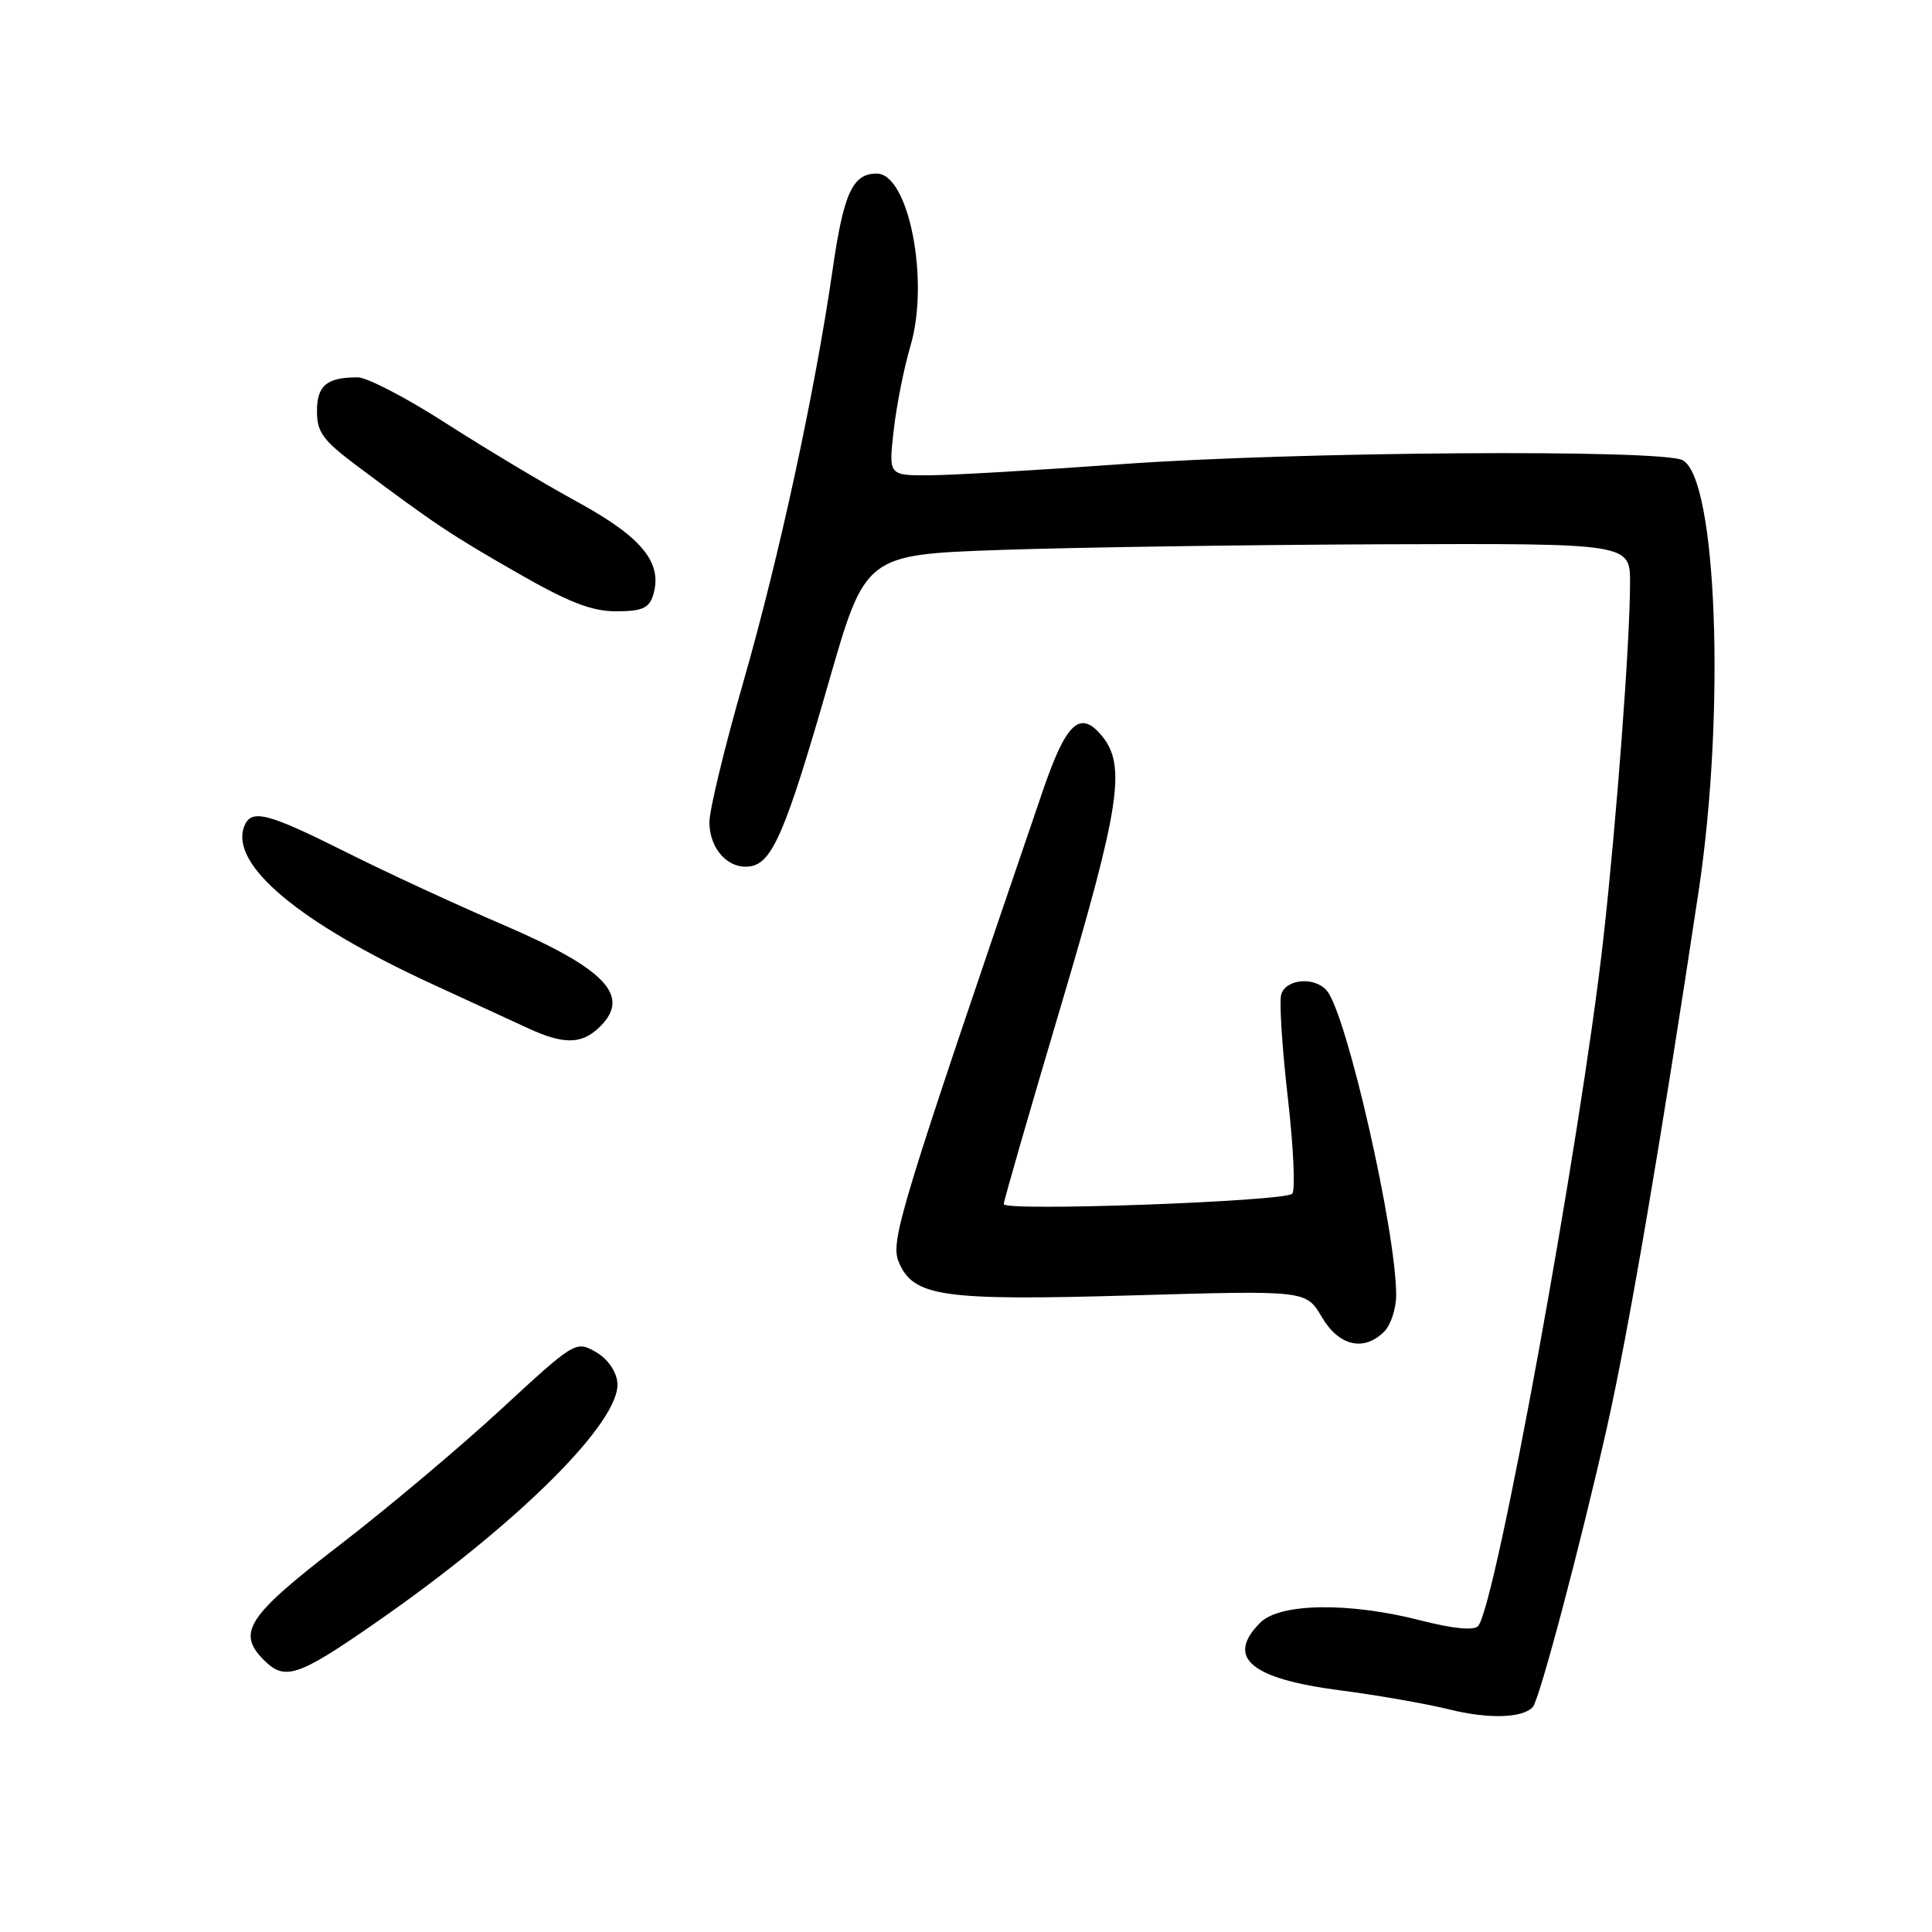 <?xml version="1.0" encoding="UTF-8" standalone="no"?>
<!DOCTYPE svg PUBLIC "-//W3C//DTD SVG 1.1//EN" "http://www.w3.org/Graphics/SVG/1.1/DTD/svg11.dtd" >
<svg xmlns="http://www.w3.org/2000/svg" xmlns:xlink="http://www.w3.org/1999/xlink" version="1.1" viewBox="0 0 256 256">
 <g >
 <path fill="currentColor"
d=" M 203.11 226.18 C 204.00 225.18 209.46 204.56 212.96 189.00 C 215.81 176.31 220.08 151.28 225.09 118.00 C 228.65 94.29 227.50 63.41 222.96 60.98 C 220.20 59.50 171.42 59.84 148.50 61.51 C 137.50 62.30 126.08 62.97 123.12 62.98 C 117.74 63.00 117.74 63.00 118.42 57.02 C 118.79 53.74 119.79 48.70 120.64 45.84 C 123.20 37.22 120.42 23.00 116.17 23.00 C 112.97 23.00 111.79 25.58 110.32 35.77 C 107.98 51.95 103.25 73.80 98.50 90.35 C 96.02 98.97 94.00 107.33 94.00 108.94 C 94.00 112.49 96.50 115.21 99.37 114.80 C 102.33 114.38 104.10 110.25 109.78 90.50 C 114.66 73.50 114.66 73.50 132.58 72.87 C 142.44 72.53 165.24 72.19 183.25 72.12 C 216.00 72.00 216.00 72.00 215.99 77.25 C 215.98 85.18 214.20 108.77 212.44 124.50 C 209.46 150.98 198.17 212.94 195.85 215.47 C 195.29 216.08 192.53 215.81 188.23 214.71 C 178.77 212.28 169.59 212.41 167.00 215.00 C 162.38 219.62 165.66 222.43 177.50 223.97 C 182.45 224.61 188.97 225.75 192.00 226.50 C 197.22 227.80 201.78 227.67 203.11 226.18 Z  M 49.50 215.21 C 68.54 202.03 82.41 188.26 81.80 183.13 C 81.62 181.60 80.44 179.97 78.87 179.10 C 76.29 177.65 76.09 177.78 66.37 186.76 C 60.94 191.77 51.33 199.86 45.00 204.73 C 32.74 214.16 31.32 216.32 34.99 219.99 C 37.73 222.73 39.46 222.17 49.50 215.21 Z  M 183.43 176.43 C 184.29 175.56 185.00 173.39 185.00 171.60 C 185.00 163.16 178.47 134.47 175.82 131.28 C 174.22 129.36 170.31 129.70 169.76 131.82 C 169.50 132.82 169.90 138.98 170.65 145.51 C 171.40 152.05 171.66 157.74 171.22 158.18 C 170.20 159.20 133.00 160.55 133.00 159.55 C 133.00 159.14 136.42 147.27 140.61 133.18 C 148.42 106.85 149.24 101.41 146.00 97.50 C 143.11 94.02 141.28 95.72 138.19 104.75 C 119.19 160.36 117.94 164.44 119.08 167.20 C 121.01 171.84 124.79 172.38 150.26 171.64 C 173.06 170.98 173.06 170.98 175.13 174.49 C 177.41 178.37 180.72 179.14 183.43 176.43 Z  M 79.17 136.35 C 83.84 132.12 80.52 128.47 66.50 122.47 C 60.45 119.87 51.12 115.56 45.77 112.87 C 35.36 107.66 33.27 107.14 32.36 109.50 C 30.42 114.57 39.62 122.28 57.41 130.46 C 62.41 132.76 68.08 135.37 70.00 136.26 C 74.55 138.36 76.92 138.38 79.17 136.35 Z  M 86.52 78.93 C 87.88 74.65 85.16 71.25 76.64 66.58 C 72.16 64.14 64.26 59.40 59.07 56.07 C 53.89 52.73 48.63 50.00 47.40 50.00 C 43.29 50.00 42.00 51.07 42.00 54.49 C 42.00 57.27 42.79 58.35 47.25 61.69 C 57.66 69.48 59.67 70.82 68.48 75.87 C 75.36 79.82 78.39 81.00 81.64 81.00 C 85.04 81.00 85.99 80.59 86.52 78.93 Z "/>
</g>
</svg>